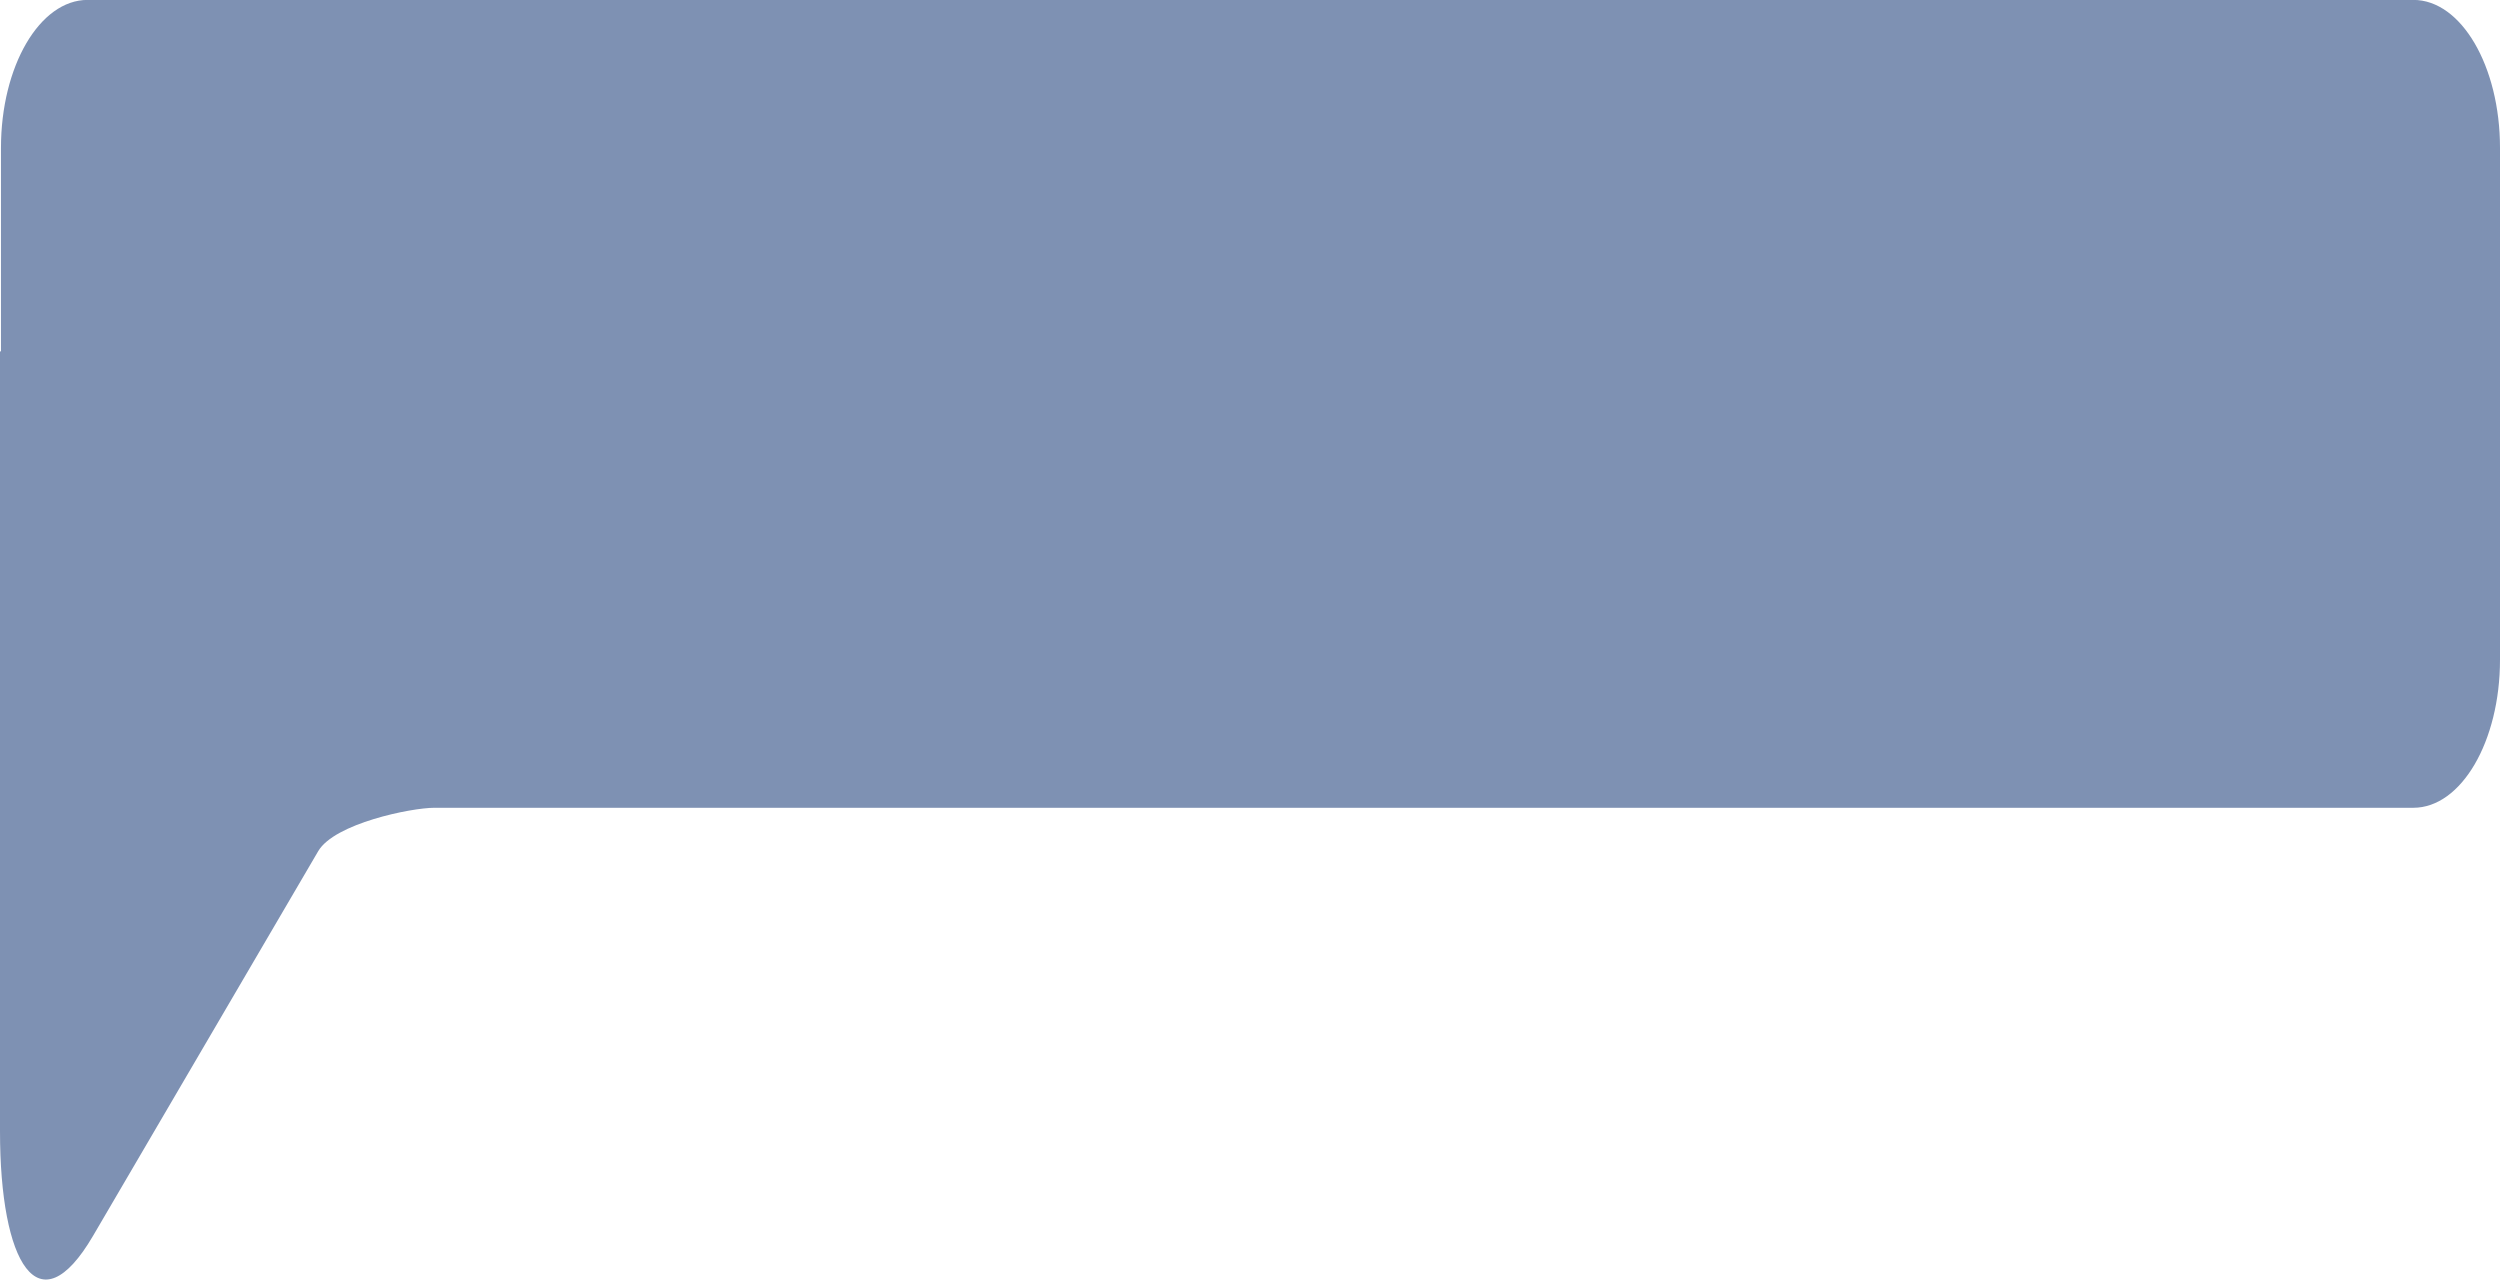 <svg xmlns="http://www.w3.org/2000/svg" viewBox="0 0 84.664 43.336"><defs><style>.a{fill:#7e91b3;}</style></defs><g transform="translate(-749.279 -217.51)"><path class="a" d="M749.279,229.4l.033.02v-6.9c0-2.77,1.312-5.013,2.934-5.013h78.763c1.62,0,2.934,2.243,2.934,5.013v17.331c0,2.77-1.314,5.015-2.934,5.015H763.988c-.779,0-3.383.529-3.933,1.47l-7.625,13.027c-1.848,3.16-3.151.923-3.151-3.545Z" transform="translate(0 0)"/></g></svg>